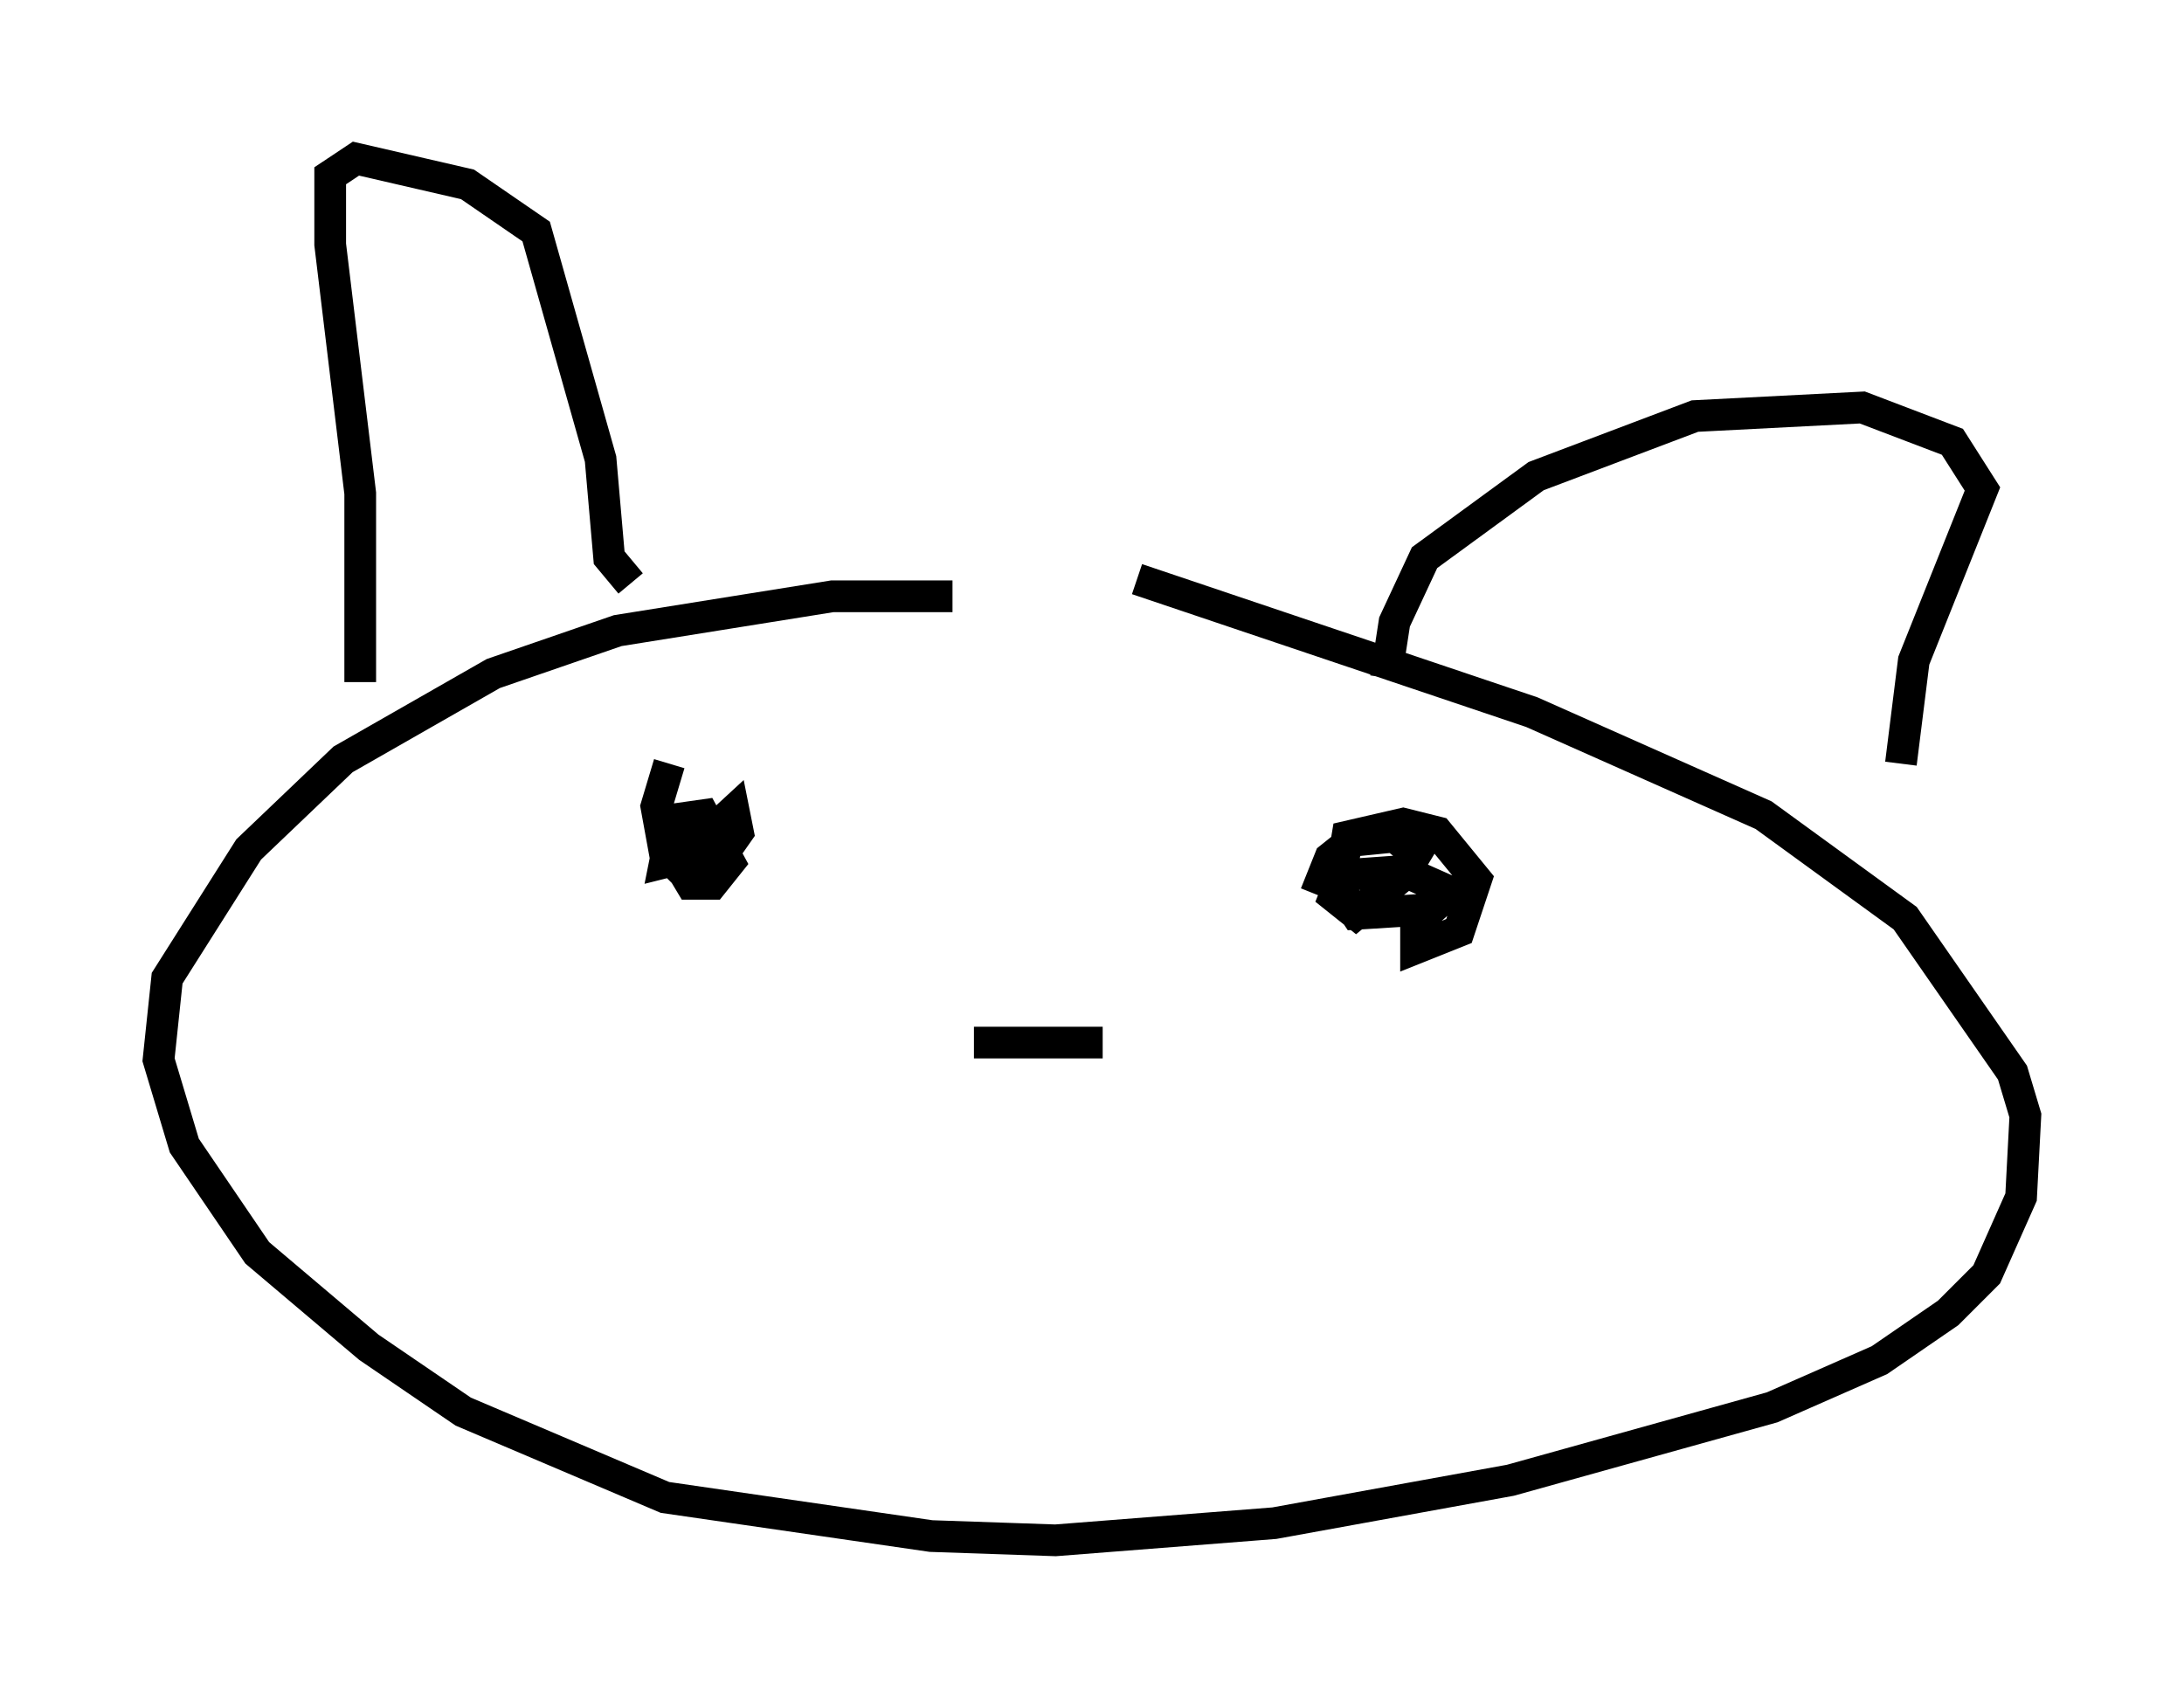 <?xml version="1.0" encoding="utf-8" ?>
<svg baseProfile="full" height="53.572" version="1.1" width="68.863" xmlns="http://www.w3.org/2000/svg" xmlns:ev="http://www.w3.org/2001/xml-events" xmlns:xlink="http://www.w3.org/1999/xlink"><defs /><rect fill="white" height="53.572" width="68.863" x="0" y="0" /><path d="M30.845, 19.344 m-0.812, -0.541 l-3.789, 0.0 -6.766, 1.083 l-3.924, 1.353 -4.736, 2.706 l-2.977, 2.842 -2.571, 4.059 l-0.271, 2.571 0.812, 2.706 l2.3, 3.383 3.518, 2.977 l2.977, 2.03 6.36, 2.706 l8.39, 1.218 3.924, 0.135 l6.901, -0.541 7.442, -1.353 l8.254, -2.3 3.383, -1.488 l2.165, -1.488 1.218, -1.218 l1.083, -2.436 0.135, -2.571 l-0.406, -1.353 -3.383, -4.871 l-4.465, -3.248 -7.307, -3.248 l-12.449, -4.195 m7.848, 3.112 l0.271, -1.759 0.947, -2.03 l3.518, -2.571 5.007, -1.894 l5.277, -0.271 2.842, 1.083 l0.947, 1.488 -2.165, 5.413 l-0.406, 3.248 m-48.579, -2.571 l0.0, -5.954 -0.947, -7.848 l0.0, -2.165 0.812, -0.541 l3.518, 0.812 2.165, 1.488 l2.03, 7.172 0.271, 3.112 l0.677, 0.812 m1.218, 5.683 l-0.406, 1.353 0.271, 1.488 l0.677, 0.677 0.677, 0.0 l0.947, -1.353 -0.135, -0.677 l-1.759, 1.624 0.406, 0.677 l0.677, 0.0 0.541, -0.677 l-0.812, -1.488 -0.947, 0.135 l-0.271, 1.353 1.624, -0.406 l0.677, -0.677 m22.598, 1.894 l-1.218, 1.083 0.0, 0.812 l1.353, -0.541 0.541, -1.624 l-1.218, -1.488 -1.083, -0.271 l-1.759, 0.406 -0.271, 1.624 l0.541, 0.812 2.165, -0.135 l0.541, -0.677 -1.218, -0.541 l-1.894, 0.135 -0.271, 0.677 l0.677, 0.541 1.488, -1.218 l0.406, -0.677 -0.677, -0.541 l-1.353, 0.135 -0.677, 0.541 l-0.271, 0.677 0.677, 0.271 m-11.637, 4.871 l4.059, 0.0 " fill="none" stroke="black" stroke-width="1" /></svg>